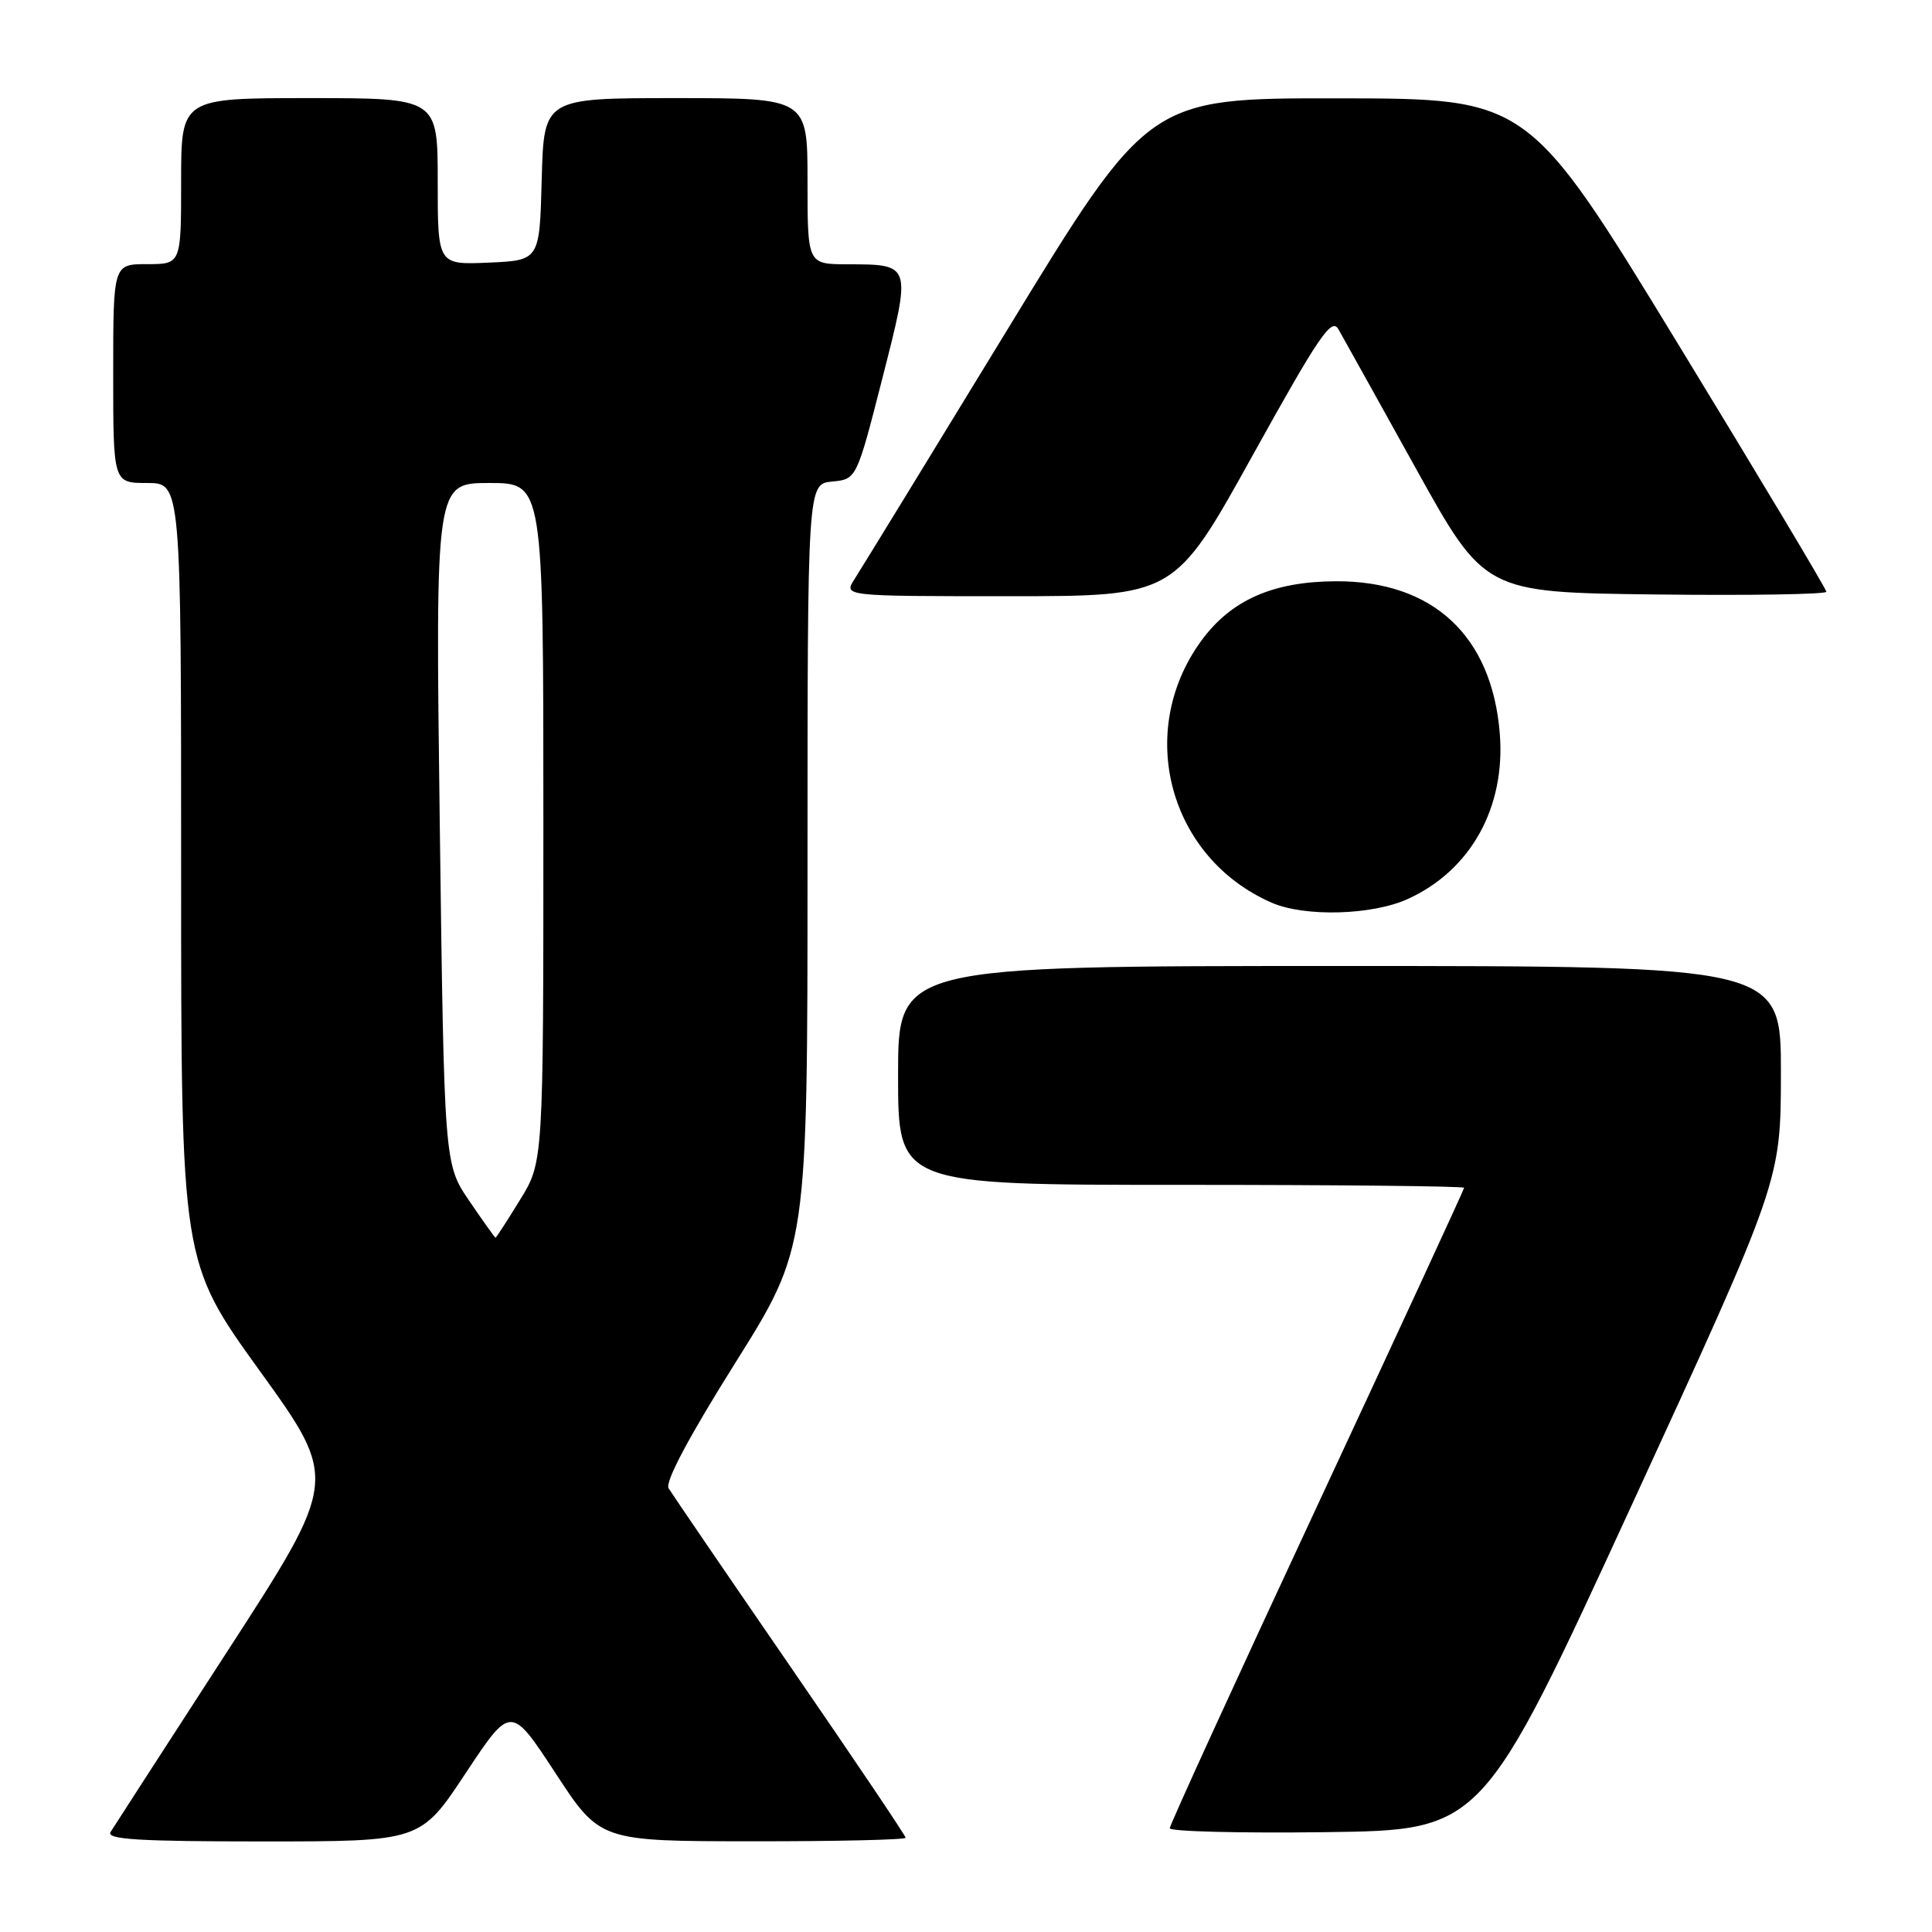 <?xml version="1.0" encoding="UTF-8" standalone="no"?>
<!DOCTYPE svg PUBLIC "-//W3C//DTD SVG 1.1//EN" "http://www.w3.org/Graphics/SVG/1.1/DTD/svg11.dtd" >
<svg xmlns="http://www.w3.org/2000/svg" xmlns:xlink="http://www.w3.org/1999/xlink" version="1.1" viewBox="0 0 256 256">
 <g >
 <path fill="currentColor"
d=" M 61.70 234.96 C 67.69 225.92 67.69 225.92 73.60 234.94 C 79.50 243.97 79.50 243.97 99.75 243.98 C 110.89 243.99 120.00 243.78 120.00 243.51 C 120.00 243.24 113.11 233.01 104.68 220.76 C 96.26 208.52 89.02 197.91 88.59 197.20 C 88.10 196.37 91.31 190.33 97.41 180.62 C 107.00 165.34 107.00 165.34 107.00 114.73 C 107.00 64.13 107.00 64.13 110.25 63.81 C 113.50 63.50 113.50 63.50 116.91 50.16 C 120.80 34.92 120.84 35.04 112.25 35.02 C 107.00 35.00 107.00 35.00 107.00 24.00 C 107.00 13.00 107.00 13.00 89.53 13.00 C 72.07 13.00 72.07 13.00 71.78 23.75 C 71.50 34.50 71.50 34.50 64.75 34.80 C 58.00 35.09 58.00 35.09 58.00 24.05 C 58.00 13.00 58.00 13.00 41.00 13.00 C 24.00 13.00 24.00 13.00 24.00 24.00 C 24.00 35.00 24.00 35.00 19.50 35.00 C 15.00 35.00 15.00 35.00 15.00 49.50 C 15.00 64.00 15.00 64.00 19.50 64.00 C 24.00 64.00 24.00 64.00 24.00 115.60 C 24.00 167.19 24.00 167.19 34.42 181.65 C 44.84 196.10 44.84 196.10 30.13 218.80 C 22.04 231.29 15.08 242.06 14.65 242.75 C 14.05 243.73 18.32 244.00 34.80 244.00 C 55.72 244.00 55.72 244.00 61.70 234.96 Z  M 216.18 199.50 C 235.96 156.50 235.96 156.50 235.98 142.25 C 236.00 128.00 236.00 128.00 177.50 128.00 C 119.00 128.00 119.00 128.00 119.00 142.50 C 119.00 157.00 119.00 157.00 156.50 157.00 C 177.12 157.00 194.00 157.17 194.00 157.39 C 194.00 157.60 185.22 176.60 174.50 199.62 C 163.78 222.63 155.00 241.82 155.00 242.25 C 155.00 242.68 164.32 242.92 175.70 242.77 C 196.40 242.50 196.40 242.50 216.18 199.50 Z  M 186.54 119.12 C 194.88 115.33 199.51 106.99 198.73 97.20 C 197.69 84.24 189.88 76.98 177.04 77.02 C 168.65 77.05 163.08 79.52 159.13 84.97 C 150.41 97.01 154.92 113.68 168.50 119.61 C 172.87 121.52 181.80 121.28 186.54 119.12 Z  M 165.96 60.38 C 174.78 44.48 176.44 42.03 177.35 43.63 C 177.94 44.66 182.53 52.92 187.57 62.00 C 196.72 78.50 196.72 78.50 219.36 78.77 C 231.81 78.92 242.00 78.75 242.00 78.41 C 242.00 78.06 233.11 63.21 222.25 45.41 C 202.50 13.05 202.50 13.05 177.35 13.03 C 152.20 13.00 152.20 13.00 133.44 43.75 C 123.12 60.66 114.02 75.51 113.22 76.75 C 111.77 79.00 111.77 79.00 133.70 79.00 C 155.63 79.00 155.63 79.00 165.96 60.38 Z  M 62.18 159.12 C 58.86 154.25 58.86 154.25 58.27 109.12 C 57.69 64.00 57.69 64.00 64.84 64.00 C 72.00 64.00 72.00 64.00 72.00 108.98 C 72.00 153.97 72.00 153.97 68.91 158.98 C 67.22 161.74 65.75 164.00 65.66 164.00 C 65.57 164.00 64.00 161.80 62.18 159.12 Z "/>
</g>
</svg>